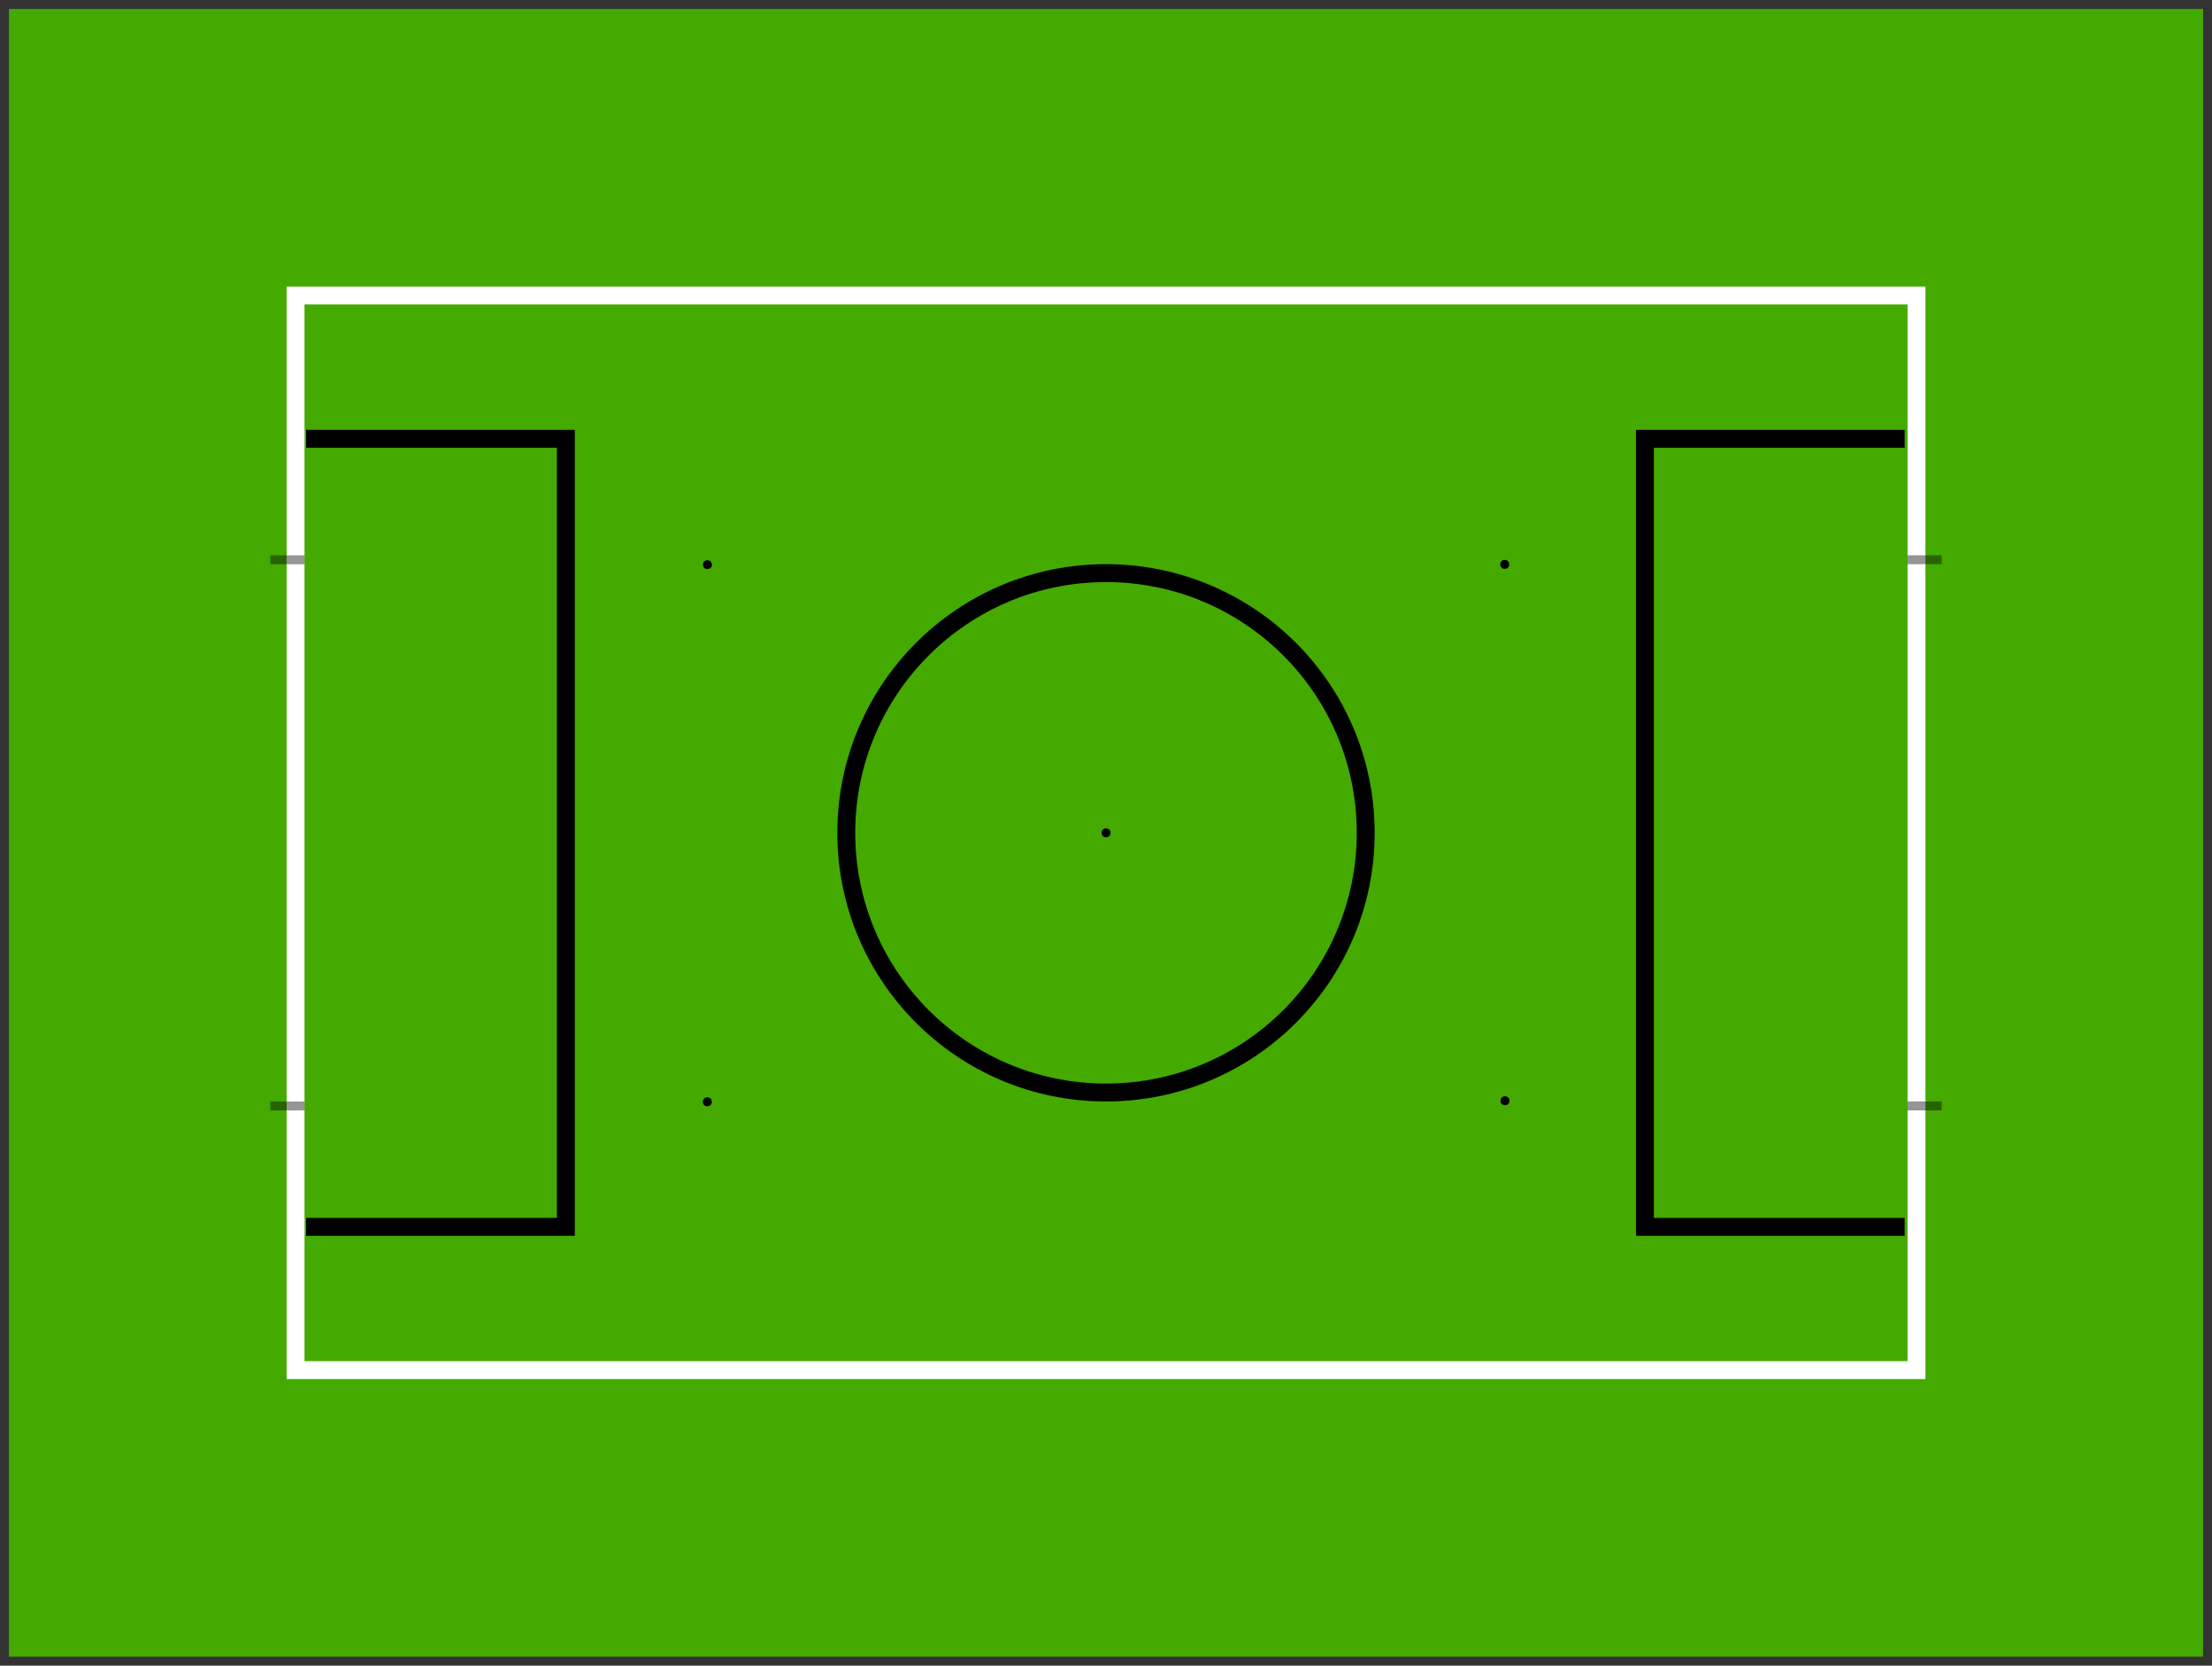 <?xml version="1.0" encoding="UTF-8" standalone="no"?>
<!-- Created with Inkscape (http://www.inkscape.org/) -->

<svg
   xmlns:dc="http://purl.org/dc/elements/1.1/"
   xmlns:cc="http://creativecommons.org/ns#"
   xmlns:rdf="http://www.w3.org/1999/02/22-rdf-syntax-ns#"
   xmlns:svg="http://www.w3.org/2000/svg"
   xmlns="http://www.w3.org/2000/svg"
   xmlns:sodipodi="http://sodipodi.sourceforge.net/DTD/sodipodi-0.dtd"
   xmlns:inkscape="http://www.inkscape.org/namespaces/inkscape"
   width="247cm"
   height="186cm"
   viewBox="0 0 8751.969 6590.551"
   id="svg2"
   version="1.1"
   inkscape:version="0.91 r13725"
   sodipodi:docname="field.svg">
  <rect x="0" y="0" width="8751.969" height="6590.551" fill="#333333" stroke="none"/>
  <defs
     id="defs4" />
  <sodipodi:namedview
     id="base"
     pagecolor="#ffffff"
     bordercolor="#666666"
     borderopacity="1.0"
     inkscape:pageopacity="1"
     inkscape:pageshadow="2"
     inkscape:zoom="0.0875"
     inkscape:cx="4421.8709"
     inkscape:cy="3359.2624"
     inkscape:document-units="px"
     inkscape:current-layer="layer1"
     showgrid="false"
     inkscape:showpageshadow="false"
     units="cm"
     inkscape:window-width="1366"
     inkscape:window-height="744"
     inkscape:window-x="0"
     inkscape:window-y="24"
     inkscape:window-maximized="1"
     showguides="true"
     inkscape:guide-bbox="true" />
  <g
     inkscape:label="Layer 1"
     inkscape:groupmode="layer"
     id="layer1"
     transform="translate(0,5538.189)">
    <rect
       style="opacity:1;fill:#44aa00;fill-opacity:1;stroke:none;stroke-width:35.433;stroke-linecap:butt;stroke-miterlimit:4;stroke-dasharray:none;stroke-opacity:0.416"
       id="rect4323"
       width="8681.103"
       height="6519.685"
       x="35.433"
       y="-5502.756" />
    <rect
       style="opacity:1;fill:#ffffff;fill-opacity:0;stroke:#ffffff;stroke-width:70.866;stroke-linecap:butt;stroke-miterlimit:4;stroke-dasharray:none;stroke-opacity:1"
       id="rect3336"
       width="6413.386"
       height="4251.969"
       x="1169.44"
       y="-4368.898" />
    <path
       style="fill:none;fill-rule:evenodd;stroke:#000000;stroke-width:70.866;stroke-linecap:butt;stroke-linejoin:miter;stroke-miterlimit:4;stroke-dasharray:none;stroke-opacity:1"
       d="m 1211.3,-3801.968 1027.559,0 0,3118.11 -1027.559,0"
       id="path4142"
       inkscape:connector-curvature="0" />
    <path
       style="fill:none;fill-rule:evenodd;stroke:#000000;stroke-width:70.866;stroke-linecap:butt;stroke-linejoin:miter;stroke-miterlimit:4;stroke-dasharray:none;stroke-opacity:1"
       d="m 7535.834,-683.858 -1027.559,0 0,-3118.11 1027.559,0"
       id="path4142-9"
       inkscape:connector-curvature="0" />
    <ellipse
       style="opacity:1;fill:#ffffff;fill-opacity:0;stroke:#000000;stroke-width:70.866;stroke-linecap:butt;stroke-miterlimit:4;stroke-dasharray:none;stroke-opacity:1"
       id="path4195"
       cx="4375.984"
       cy="-2242.914"
       rx="1027.559"
       ry="1027.559" />
    <circle
       style="opacity:1;fill:#000000;fill-opacity:1;stroke:none;stroke-width:70.866;stroke-linecap:butt;stroke-miterlimit:4;stroke-dasharray:none;stroke-opacity:1"
       id="path4146"
       cx="2798.557"
       cy="-1178.514"
       r="17.717" />
    <circle
       style="opacity:1;fill:#000000;fill-opacity:1;stroke:none;stroke-width:70.866;stroke-linecap:butt;stroke-miterlimit:4;stroke-dasharray:none;stroke-opacity:1"
       id="path4146-3"
       cx="2798.932"
       cy="-3304.076"
       r="17.717" />
    <circle
       style="opacity:1;fill:#000000;fill-opacity:1;stroke:none;stroke-width:70.866;stroke-linecap:butt;stroke-miterlimit:4;stroke-dasharray:none;stroke-opacity:1"
       id="path4146-5"
       cx="4376.133"
       cy="-2242.913"
       r="17.717" />
    <circle
       style="opacity:1;fill:#000000;fill-opacity:1;stroke:none;stroke-width:70.866;stroke-linecap:butt;stroke-miterlimit:4;stroke-dasharray:none;stroke-opacity:1"
       id="path4146-7"
       cx="5953.638"
       cy="-3305.086"
       r="17.717" />
    <circle
       style="opacity:1;fill:#000000;fill-opacity:1;stroke:none;stroke-width:70.866;stroke-linecap:butt;stroke-miterlimit:4;stroke-dasharray:none;stroke-opacity:1"
       id="path4146-4"
       cx="5954.648"
       cy="-1182.756"
       r="17.717" />
    <rect
       style="opacity:1;fill:none;fill-opacity:1;stroke:#000000;stroke-width:35.433;stroke-linecap:butt;stroke-miterlimit:4;stroke-dasharray:none;stroke-opacity:0.416"
       id="rect4202"
       width="135.36"
       height="9.3362338e-08"
       x="1069.52"
       y="-3323.263" />
    <rect
       style="opacity:1;fill:none;fill-opacity:1;stroke:#000000;stroke-width:35.433;stroke-linecap:butt;stroke-miterlimit:4;stroke-dasharray:none;stroke-opacity:0.416"
       id="rect4202-2"
       width="135.36"
       height="9.3362338e-08"
       x="1069.532"
       y="-1162.163" />
    <rect
       style="opacity:1;fill:none;fill-opacity:1;stroke:#000000;stroke-width:35.433;stroke-linecap:butt;stroke-miterlimit:4;stroke-dasharray:none;stroke-opacity:0.416"
       id="rect4202-4"
       width="135.36"
       height="9.3362338e-08"
       x="-7682.449"
       y="1162.363"
       transform="scale(-1,-1)" />
    <rect
       style="opacity:1;fill:none;fill-opacity:1;stroke:#000000;stroke-width:35.433;stroke-linecap:butt;stroke-miterlimit:4;stroke-dasharray:none;stroke-opacity:0.416"
       id="rect4202-2-9"
       width="135.36"
       height="9.3362338e-08"
       x="-7682.436"
       y="3323.463"
       transform="scale(-1,-1)" />
  </g>
</svg>
